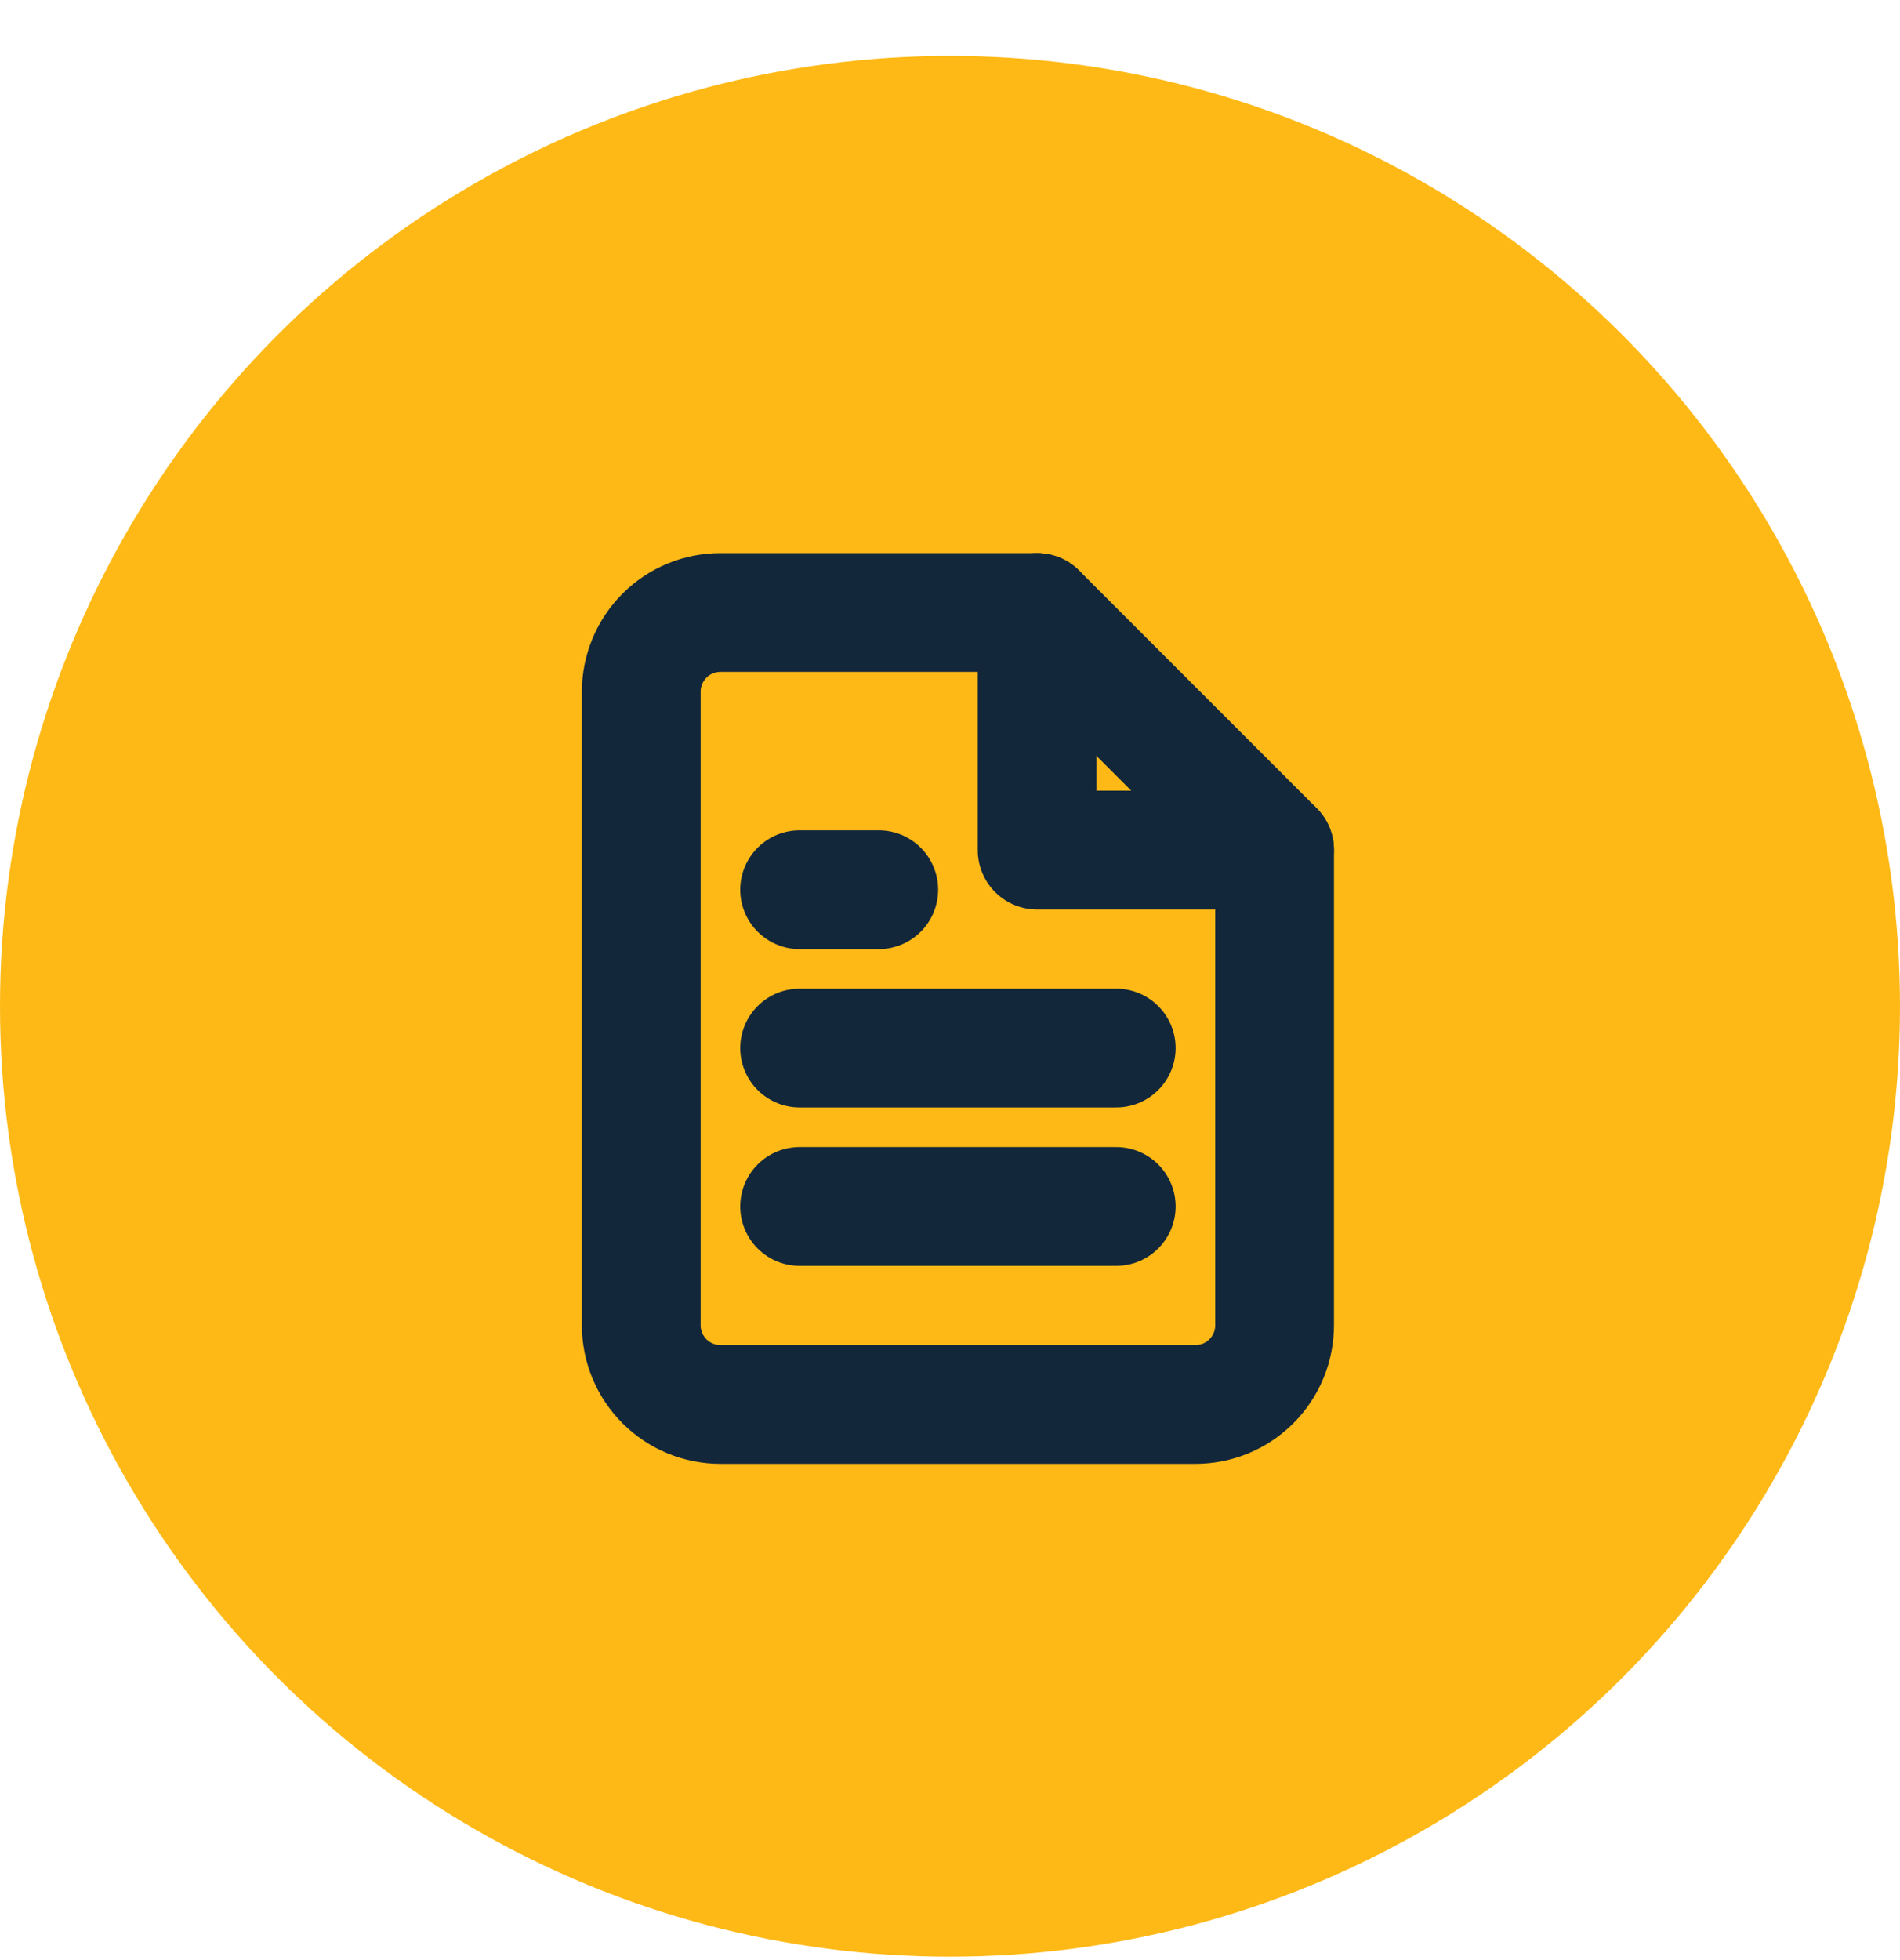 <svg width="32" height="33" viewBox="0 0 32 33" fill="none" xmlns="http://www.w3.org/2000/svg">
<circle cx="16" cy="16.942" r="16" fill="#FEB916"/>
<g clip-path="url(#clip0_203_125)">
<path d="M17.467 10.312H12.134C11.78 10.312 11.441 10.452 11.191 10.702C10.941 10.953 10.8 11.292 10.8 11.645V22.312C10.8 22.666 10.941 23.005 11.191 23.255C11.441 23.505 11.78 23.645 12.134 23.645H20.134C20.487 23.645 20.826 23.505 21.076 23.255C21.326 23.005 21.467 22.666 21.467 22.312V14.312L17.467 10.312Z" stroke="#13273B" stroke-width="2" stroke-linecap="round" stroke-linejoin="round"/>
<path d="M17.467 10.312V14.312H21.467" stroke="#13273B" stroke-width="2" stroke-linecap="round" stroke-linejoin="round"/>
<path d="M18.8 17.645H13.467" stroke="#13273B" stroke-width="2" stroke-linecap="round" stroke-linejoin="round"/>
<path d="M18.8 20.312H13.467" stroke="#13273B" stroke-width="2" stroke-linecap="round" stroke-linejoin="round"/>
<path d="M14.8 14.979H14.133H13.467" stroke="#13273B" stroke-width="2" stroke-linecap="round" stroke-linejoin="round"/>
</g>
<defs>
<clipPath id="clip0_203_125">
<rect width="16" height="16" fill="white" transform="translate(8.134 8.979)"/>
</clipPath>
</defs>
</svg>
